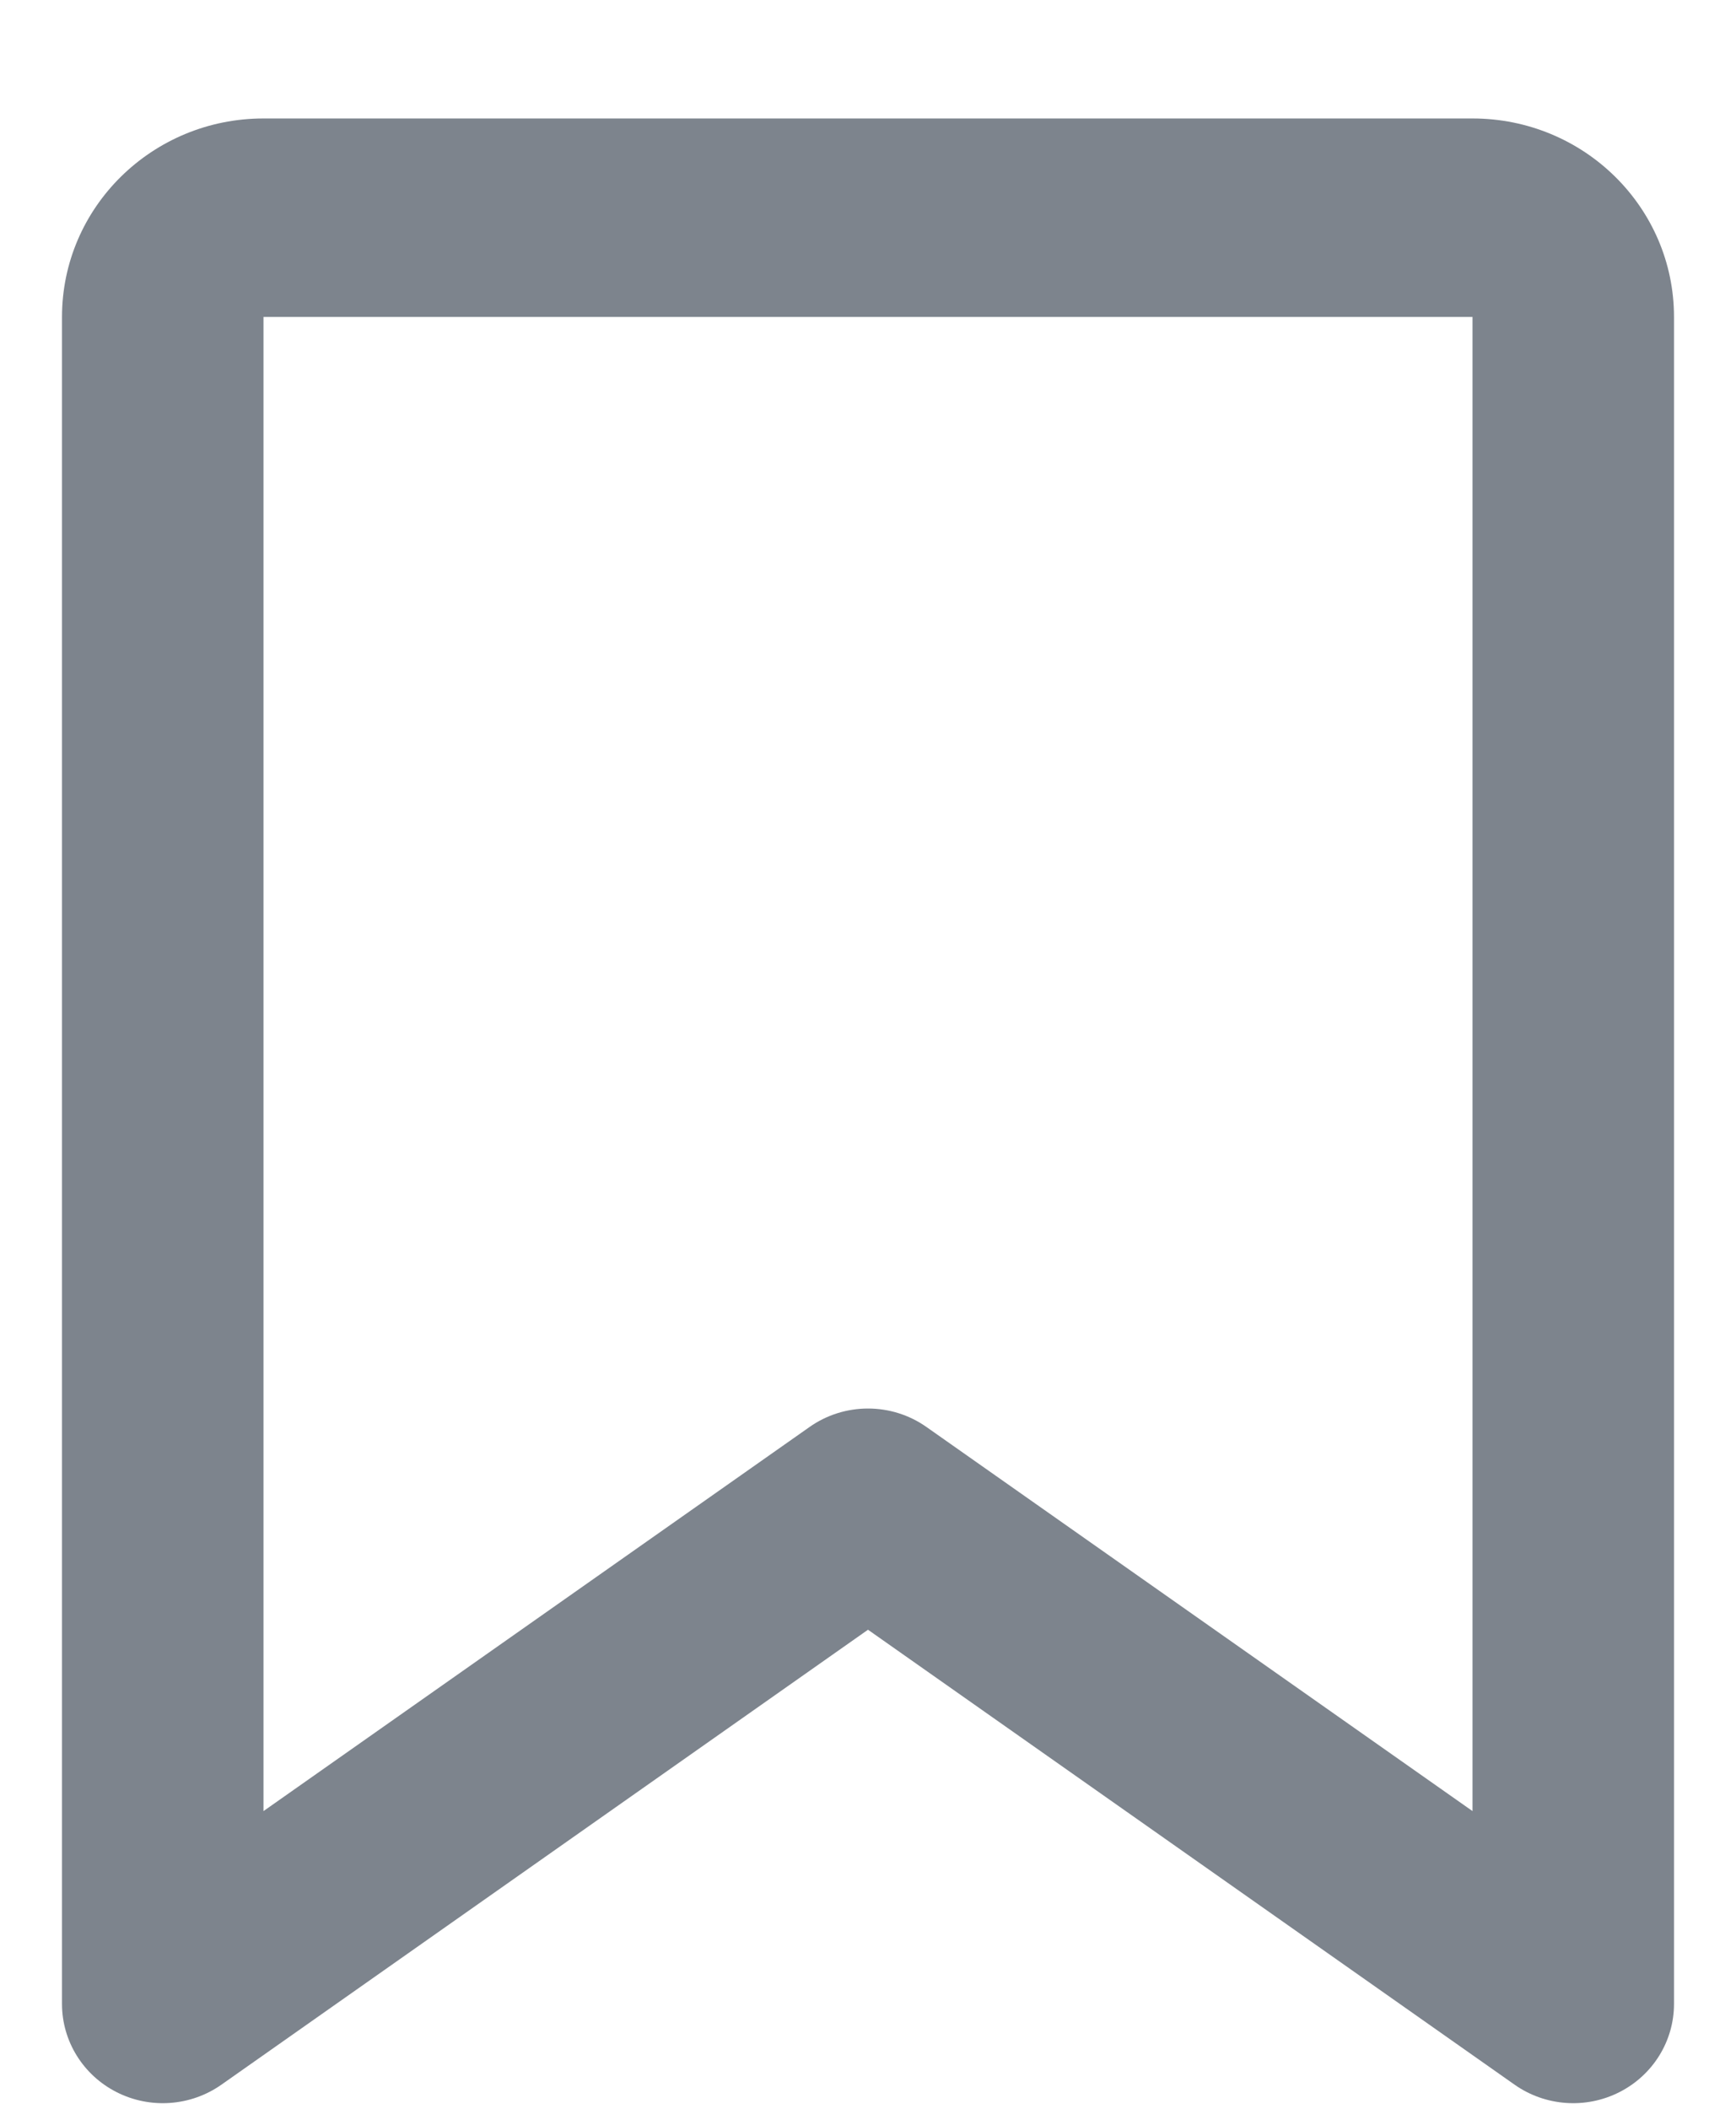 <svg width="14" height="17" viewBox="0 0 14 17" fill="none" xmlns="http://www.w3.org/2000/svg">
<path d="M0.5 2.555C0.5 1.671 1.228 0.955 2.125 0.955H11.875C12.773 0.955 13.5 1.671 13.5 2.555V16.155C13.5 16.454 13.33 16.729 13.059 16.866C12.789 17.003 12.463 16.98 12.215 16.806L7 13.138L1.785 16.806C1.537 16.98 1.211 17.003 0.941 16.866C0.67 16.729 0.5 16.454 0.5 16.155V2.555ZM11.875 2.555L2.125 2.555V14.6L6.528 11.504C6.81 11.305 7.19 11.305 7.472 11.504L11.875 14.6V2.555Z" fill="#7D848D"/>
</svg>
